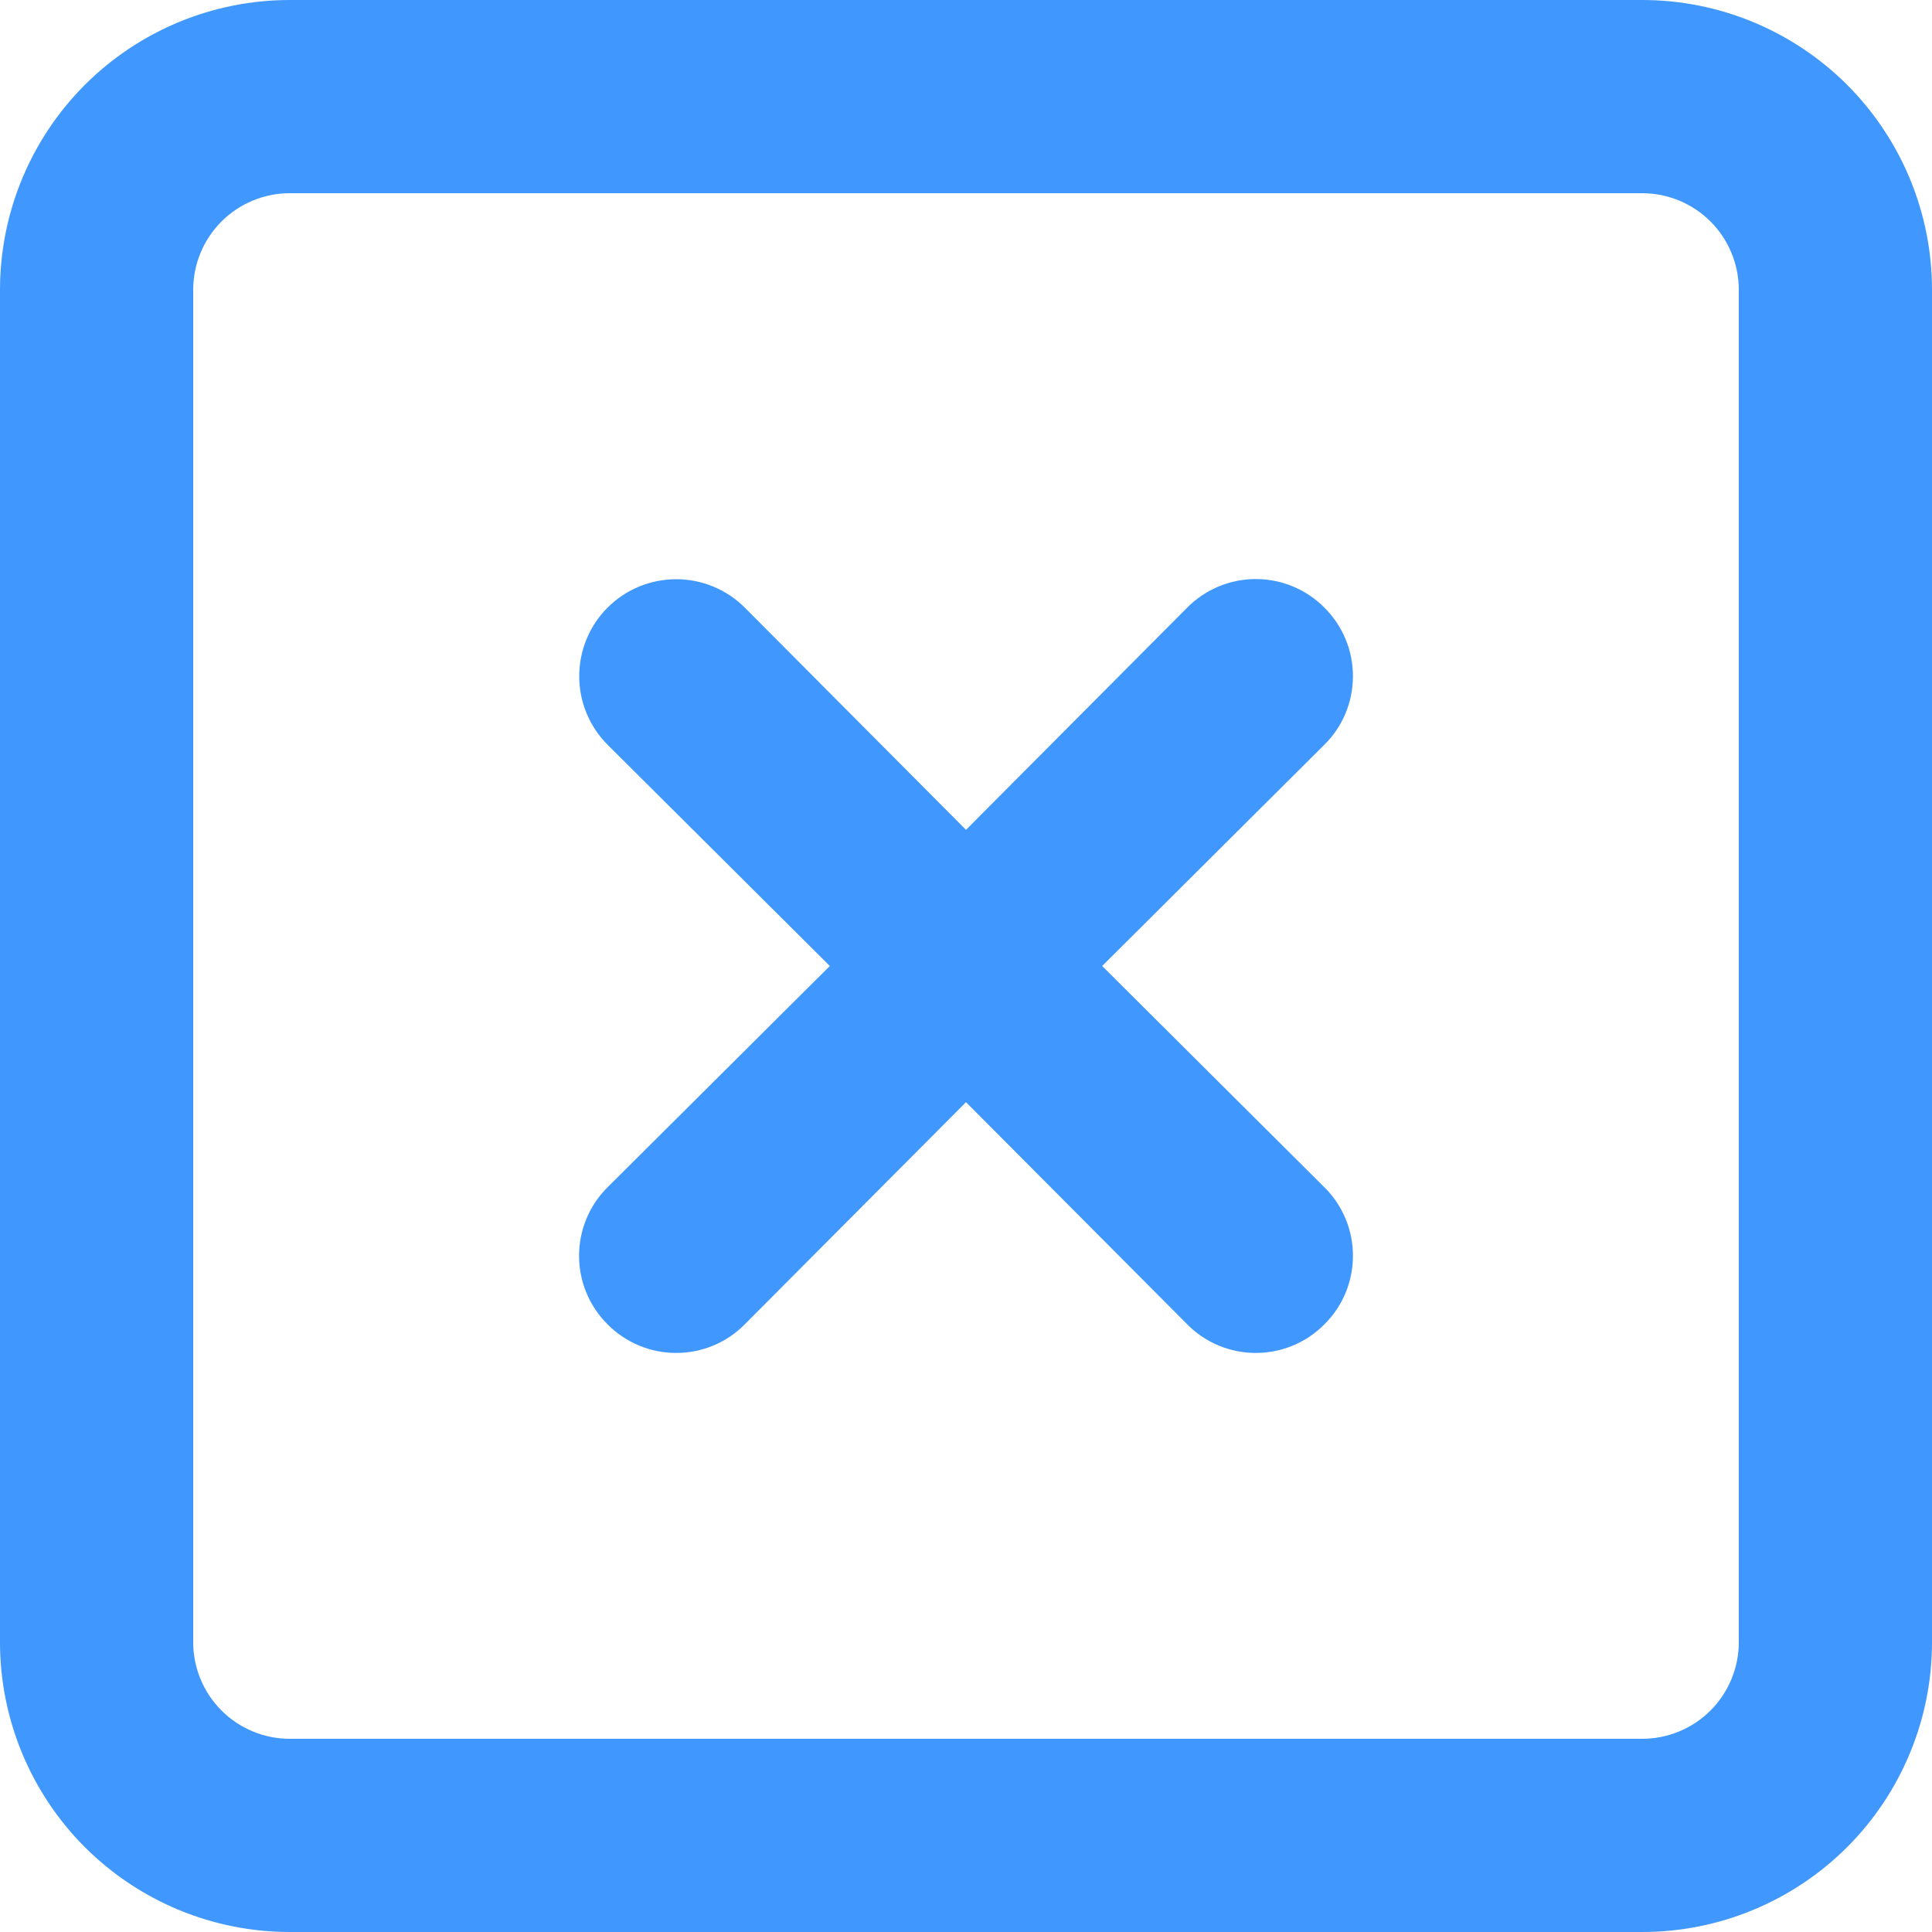 <svg width="25" height="25" viewBox="0 0 25 25" fill="none" xmlns="http://www.w3.org/2000/svg">
<path d="M17.137 7.862C17.021 7.745 16.883 7.652 16.731 7.589C16.578 7.525 16.415 7.493 16.25 7.493C16.085 7.493 15.922 7.525 15.769 7.589C15.617 7.652 15.479 7.745 15.363 7.862L12.5 10.738L9.637 7.862C9.402 7.627 9.083 7.495 8.75 7.495C8.417 7.495 8.098 7.627 7.862 7.862C7.627 8.098 7.495 8.417 7.495 8.75C7.495 9.083 7.627 9.402 7.862 9.637L10.738 12.5L7.862 15.363C7.745 15.479 7.652 15.617 7.589 15.769C7.525 15.922 7.493 16.085 7.493 16.25C7.493 16.415 7.525 16.578 7.589 16.731C7.652 16.883 7.745 17.021 7.862 17.137C7.979 17.255 8.117 17.348 8.269 17.411C8.422 17.475 8.585 17.507 8.75 17.507C8.915 17.507 9.078 17.475 9.231 17.411C9.383 17.348 9.521 17.255 9.637 17.137L12.5 14.262L15.363 17.137C15.479 17.255 15.617 17.348 15.769 17.411C15.922 17.475 16.085 17.507 16.25 17.507C16.415 17.507 16.578 17.475 16.731 17.411C16.883 17.348 17.021 17.255 17.137 17.137C17.255 17.021 17.348 16.883 17.411 16.731C17.475 16.578 17.507 16.415 17.507 16.25C17.507 16.085 17.475 15.922 17.411 15.769C17.348 15.617 17.255 15.479 17.137 15.363L14.262 12.5L17.137 9.637C17.255 9.521 17.348 9.383 17.411 9.231C17.475 9.078 17.507 8.915 17.507 8.75C17.507 8.585 17.475 8.422 17.411 8.269C17.348 8.117 17.255 7.979 17.137 7.862ZM21.25 0H3.75C2.755 0 1.802 0.395 1.098 1.098C0.395 1.802 0 2.755 0 3.75V21.25C0 22.245 0.395 23.198 1.098 23.902C1.802 24.605 2.755 25 3.75 25H21.25C22.245 25 23.198 24.605 23.902 23.902C24.605 23.198 25 22.245 25 21.25V3.75C25 2.755 24.605 1.802 23.902 1.098C23.198 0.395 22.245 0 21.25 0ZM22.5 21.25C22.5 21.581 22.368 21.899 22.134 22.134C21.899 22.368 21.581 22.5 21.25 22.5H3.75C3.418 22.5 3.101 22.368 2.866 22.134C2.632 21.899 2.5 21.581 2.5 21.25V3.75C2.5 3.418 2.632 3.101 2.866 2.866C3.101 2.632 3.418 2.5 3.75 2.5H21.25C21.581 2.5 21.899 2.632 22.134 2.866C22.368 3.101 22.5 3.418 22.5 3.75V21.25Z" fill="#4098FF"/>
</svg>
